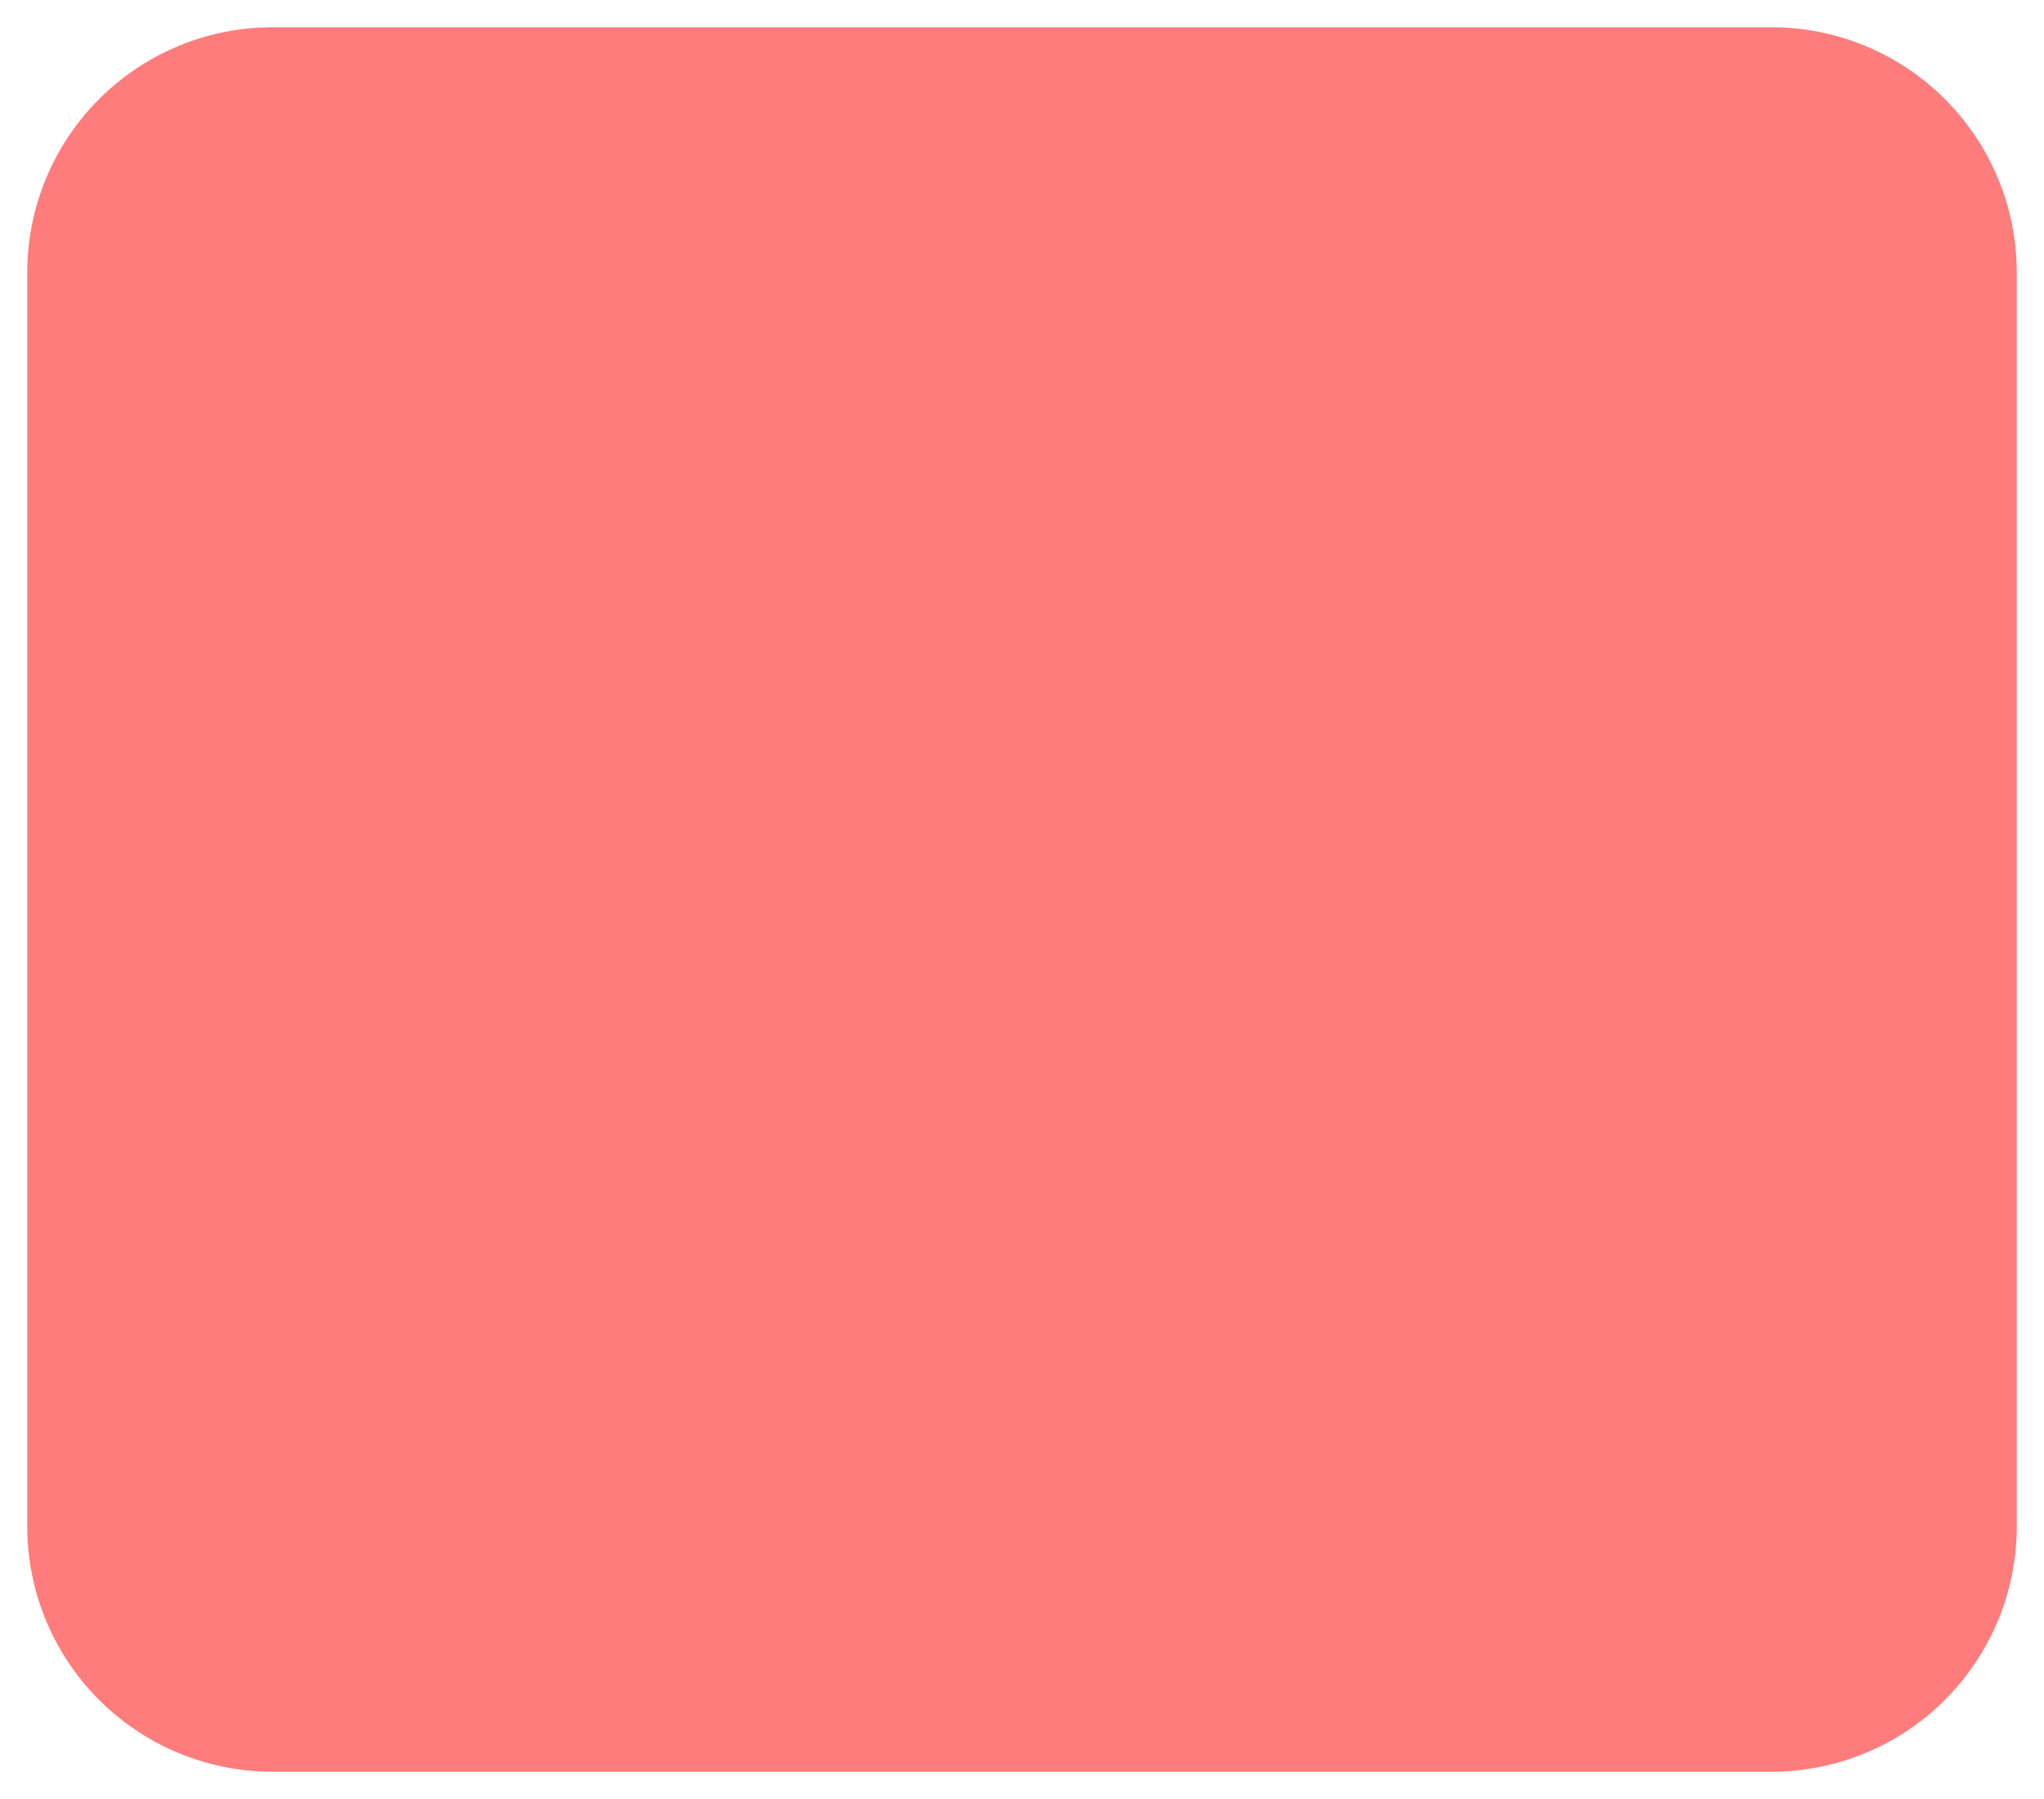 ﻿<?xml version="1.0" encoding="utf-8"?>
<svg version="1.1" xmlns:xlink="http://www.w3.org/1999/xlink" width="75px" height="66px" xmlns="http://www.w3.org/2000/svg">
  <g>
    <path d="M 1 10  A 9 9 0 0 1 10 1 L 65 1  A 9 9 0 0 1 74 10 L 74 56  A 9 9 0 0 1 65 65 L 10 65  A 9 9 0 0 1 1 56 L 1 10  Z " fill-rule="nonzero" fill="#ff7c7c" stroke="none" />
  </g>
</svg>